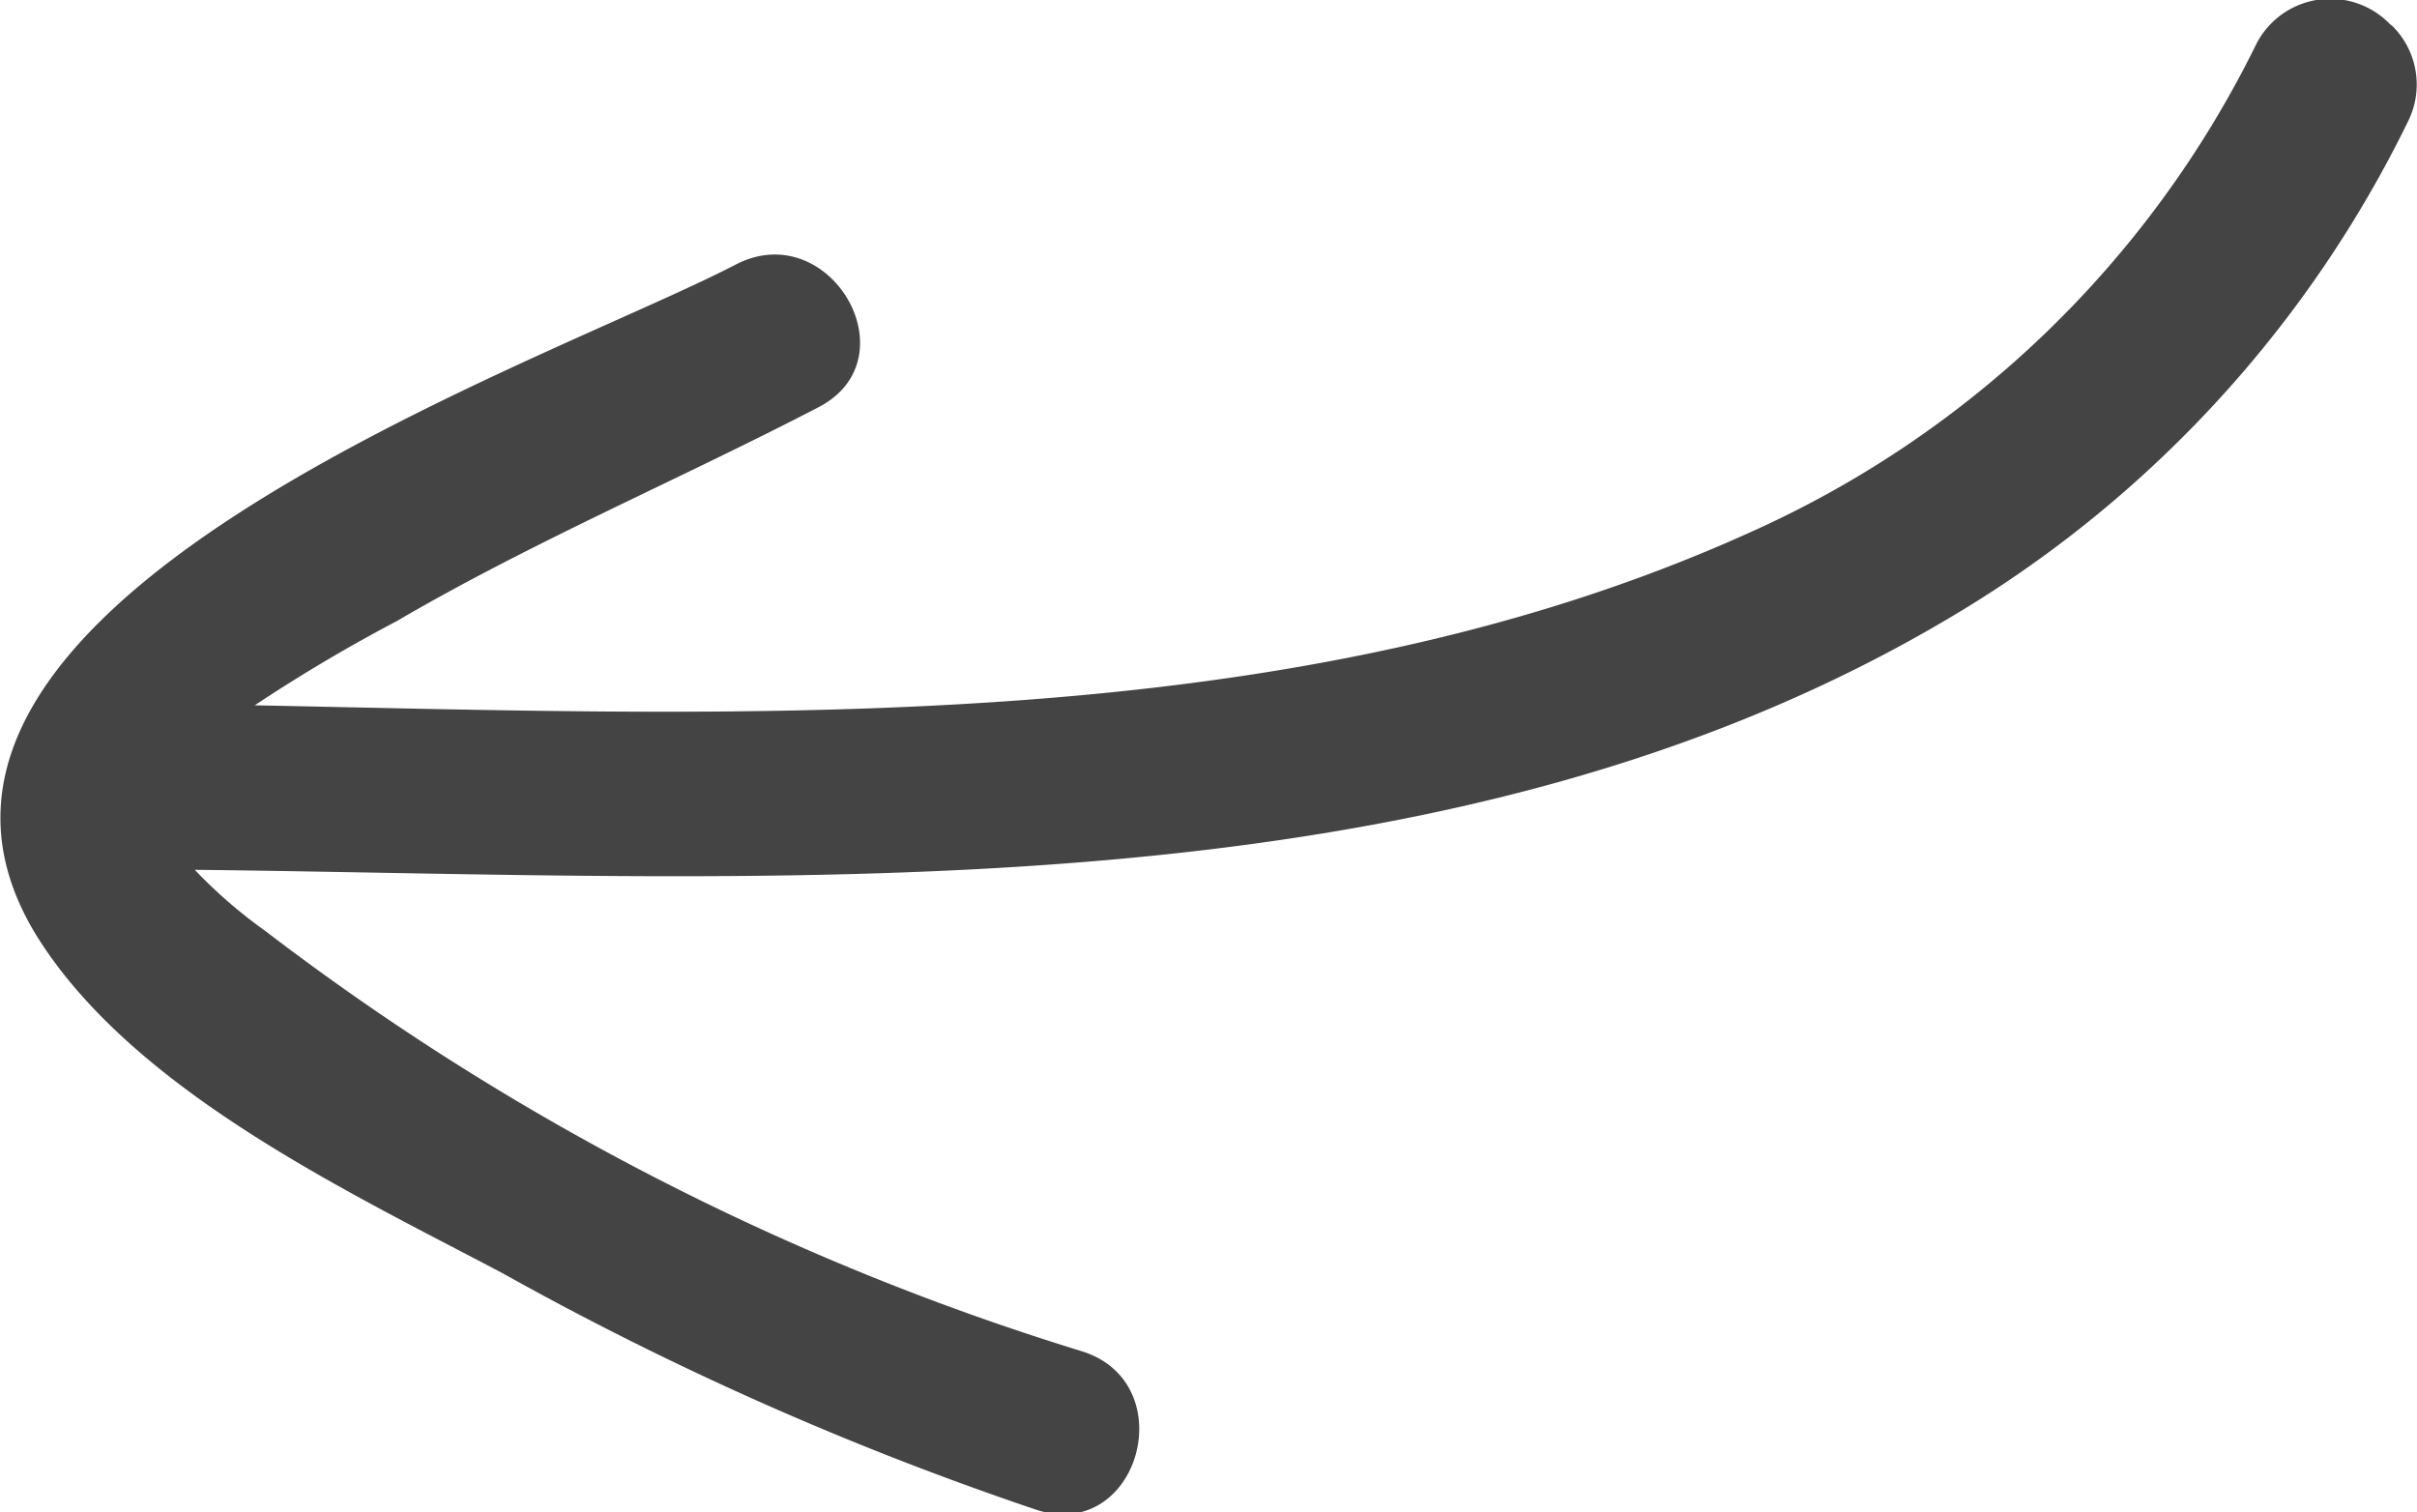 <svg id="Layer_1" data-name="Layer 1" xmlns="http://www.w3.org/2000/svg" viewBox="0 0 43.93 27.49"><defs><style>.cls-1{fill:#444;}</style></defs><title>bubble-arrow-down-left</title><path class="cls-1" d="M43.45,0.44A1.51,1.51,0,0,0,41,.84a18.79,18.79,0,0,1-9.19,8.84C23.47,13.45,13.75,13,4.64,12.82a29.44,29.44,0,0,1,2.58-1.53C9.7,9.84,12.35,8.72,14.89,7.4c1.71-.89.2-3.48-1.51-2.59C9.86,6.64-3,11,.67,17c1.75,2.82,5.67,4.66,8.47,6.14a57.74,57.74,0,0,0,9.73,4.31c1.85,0.57,2.64-2.32.8-2.89A47.25,47.25,0,0,1,4.83,16.92a8.85,8.85,0,0,1-1.28-1.11c10.73,0.12,22.88,1,32.29-4.82A21.36,21.36,0,0,0,43.78,2.2,1.5,1.5,0,0,0,43.49.47Z" transform="translate(-0.01)"/></svg>